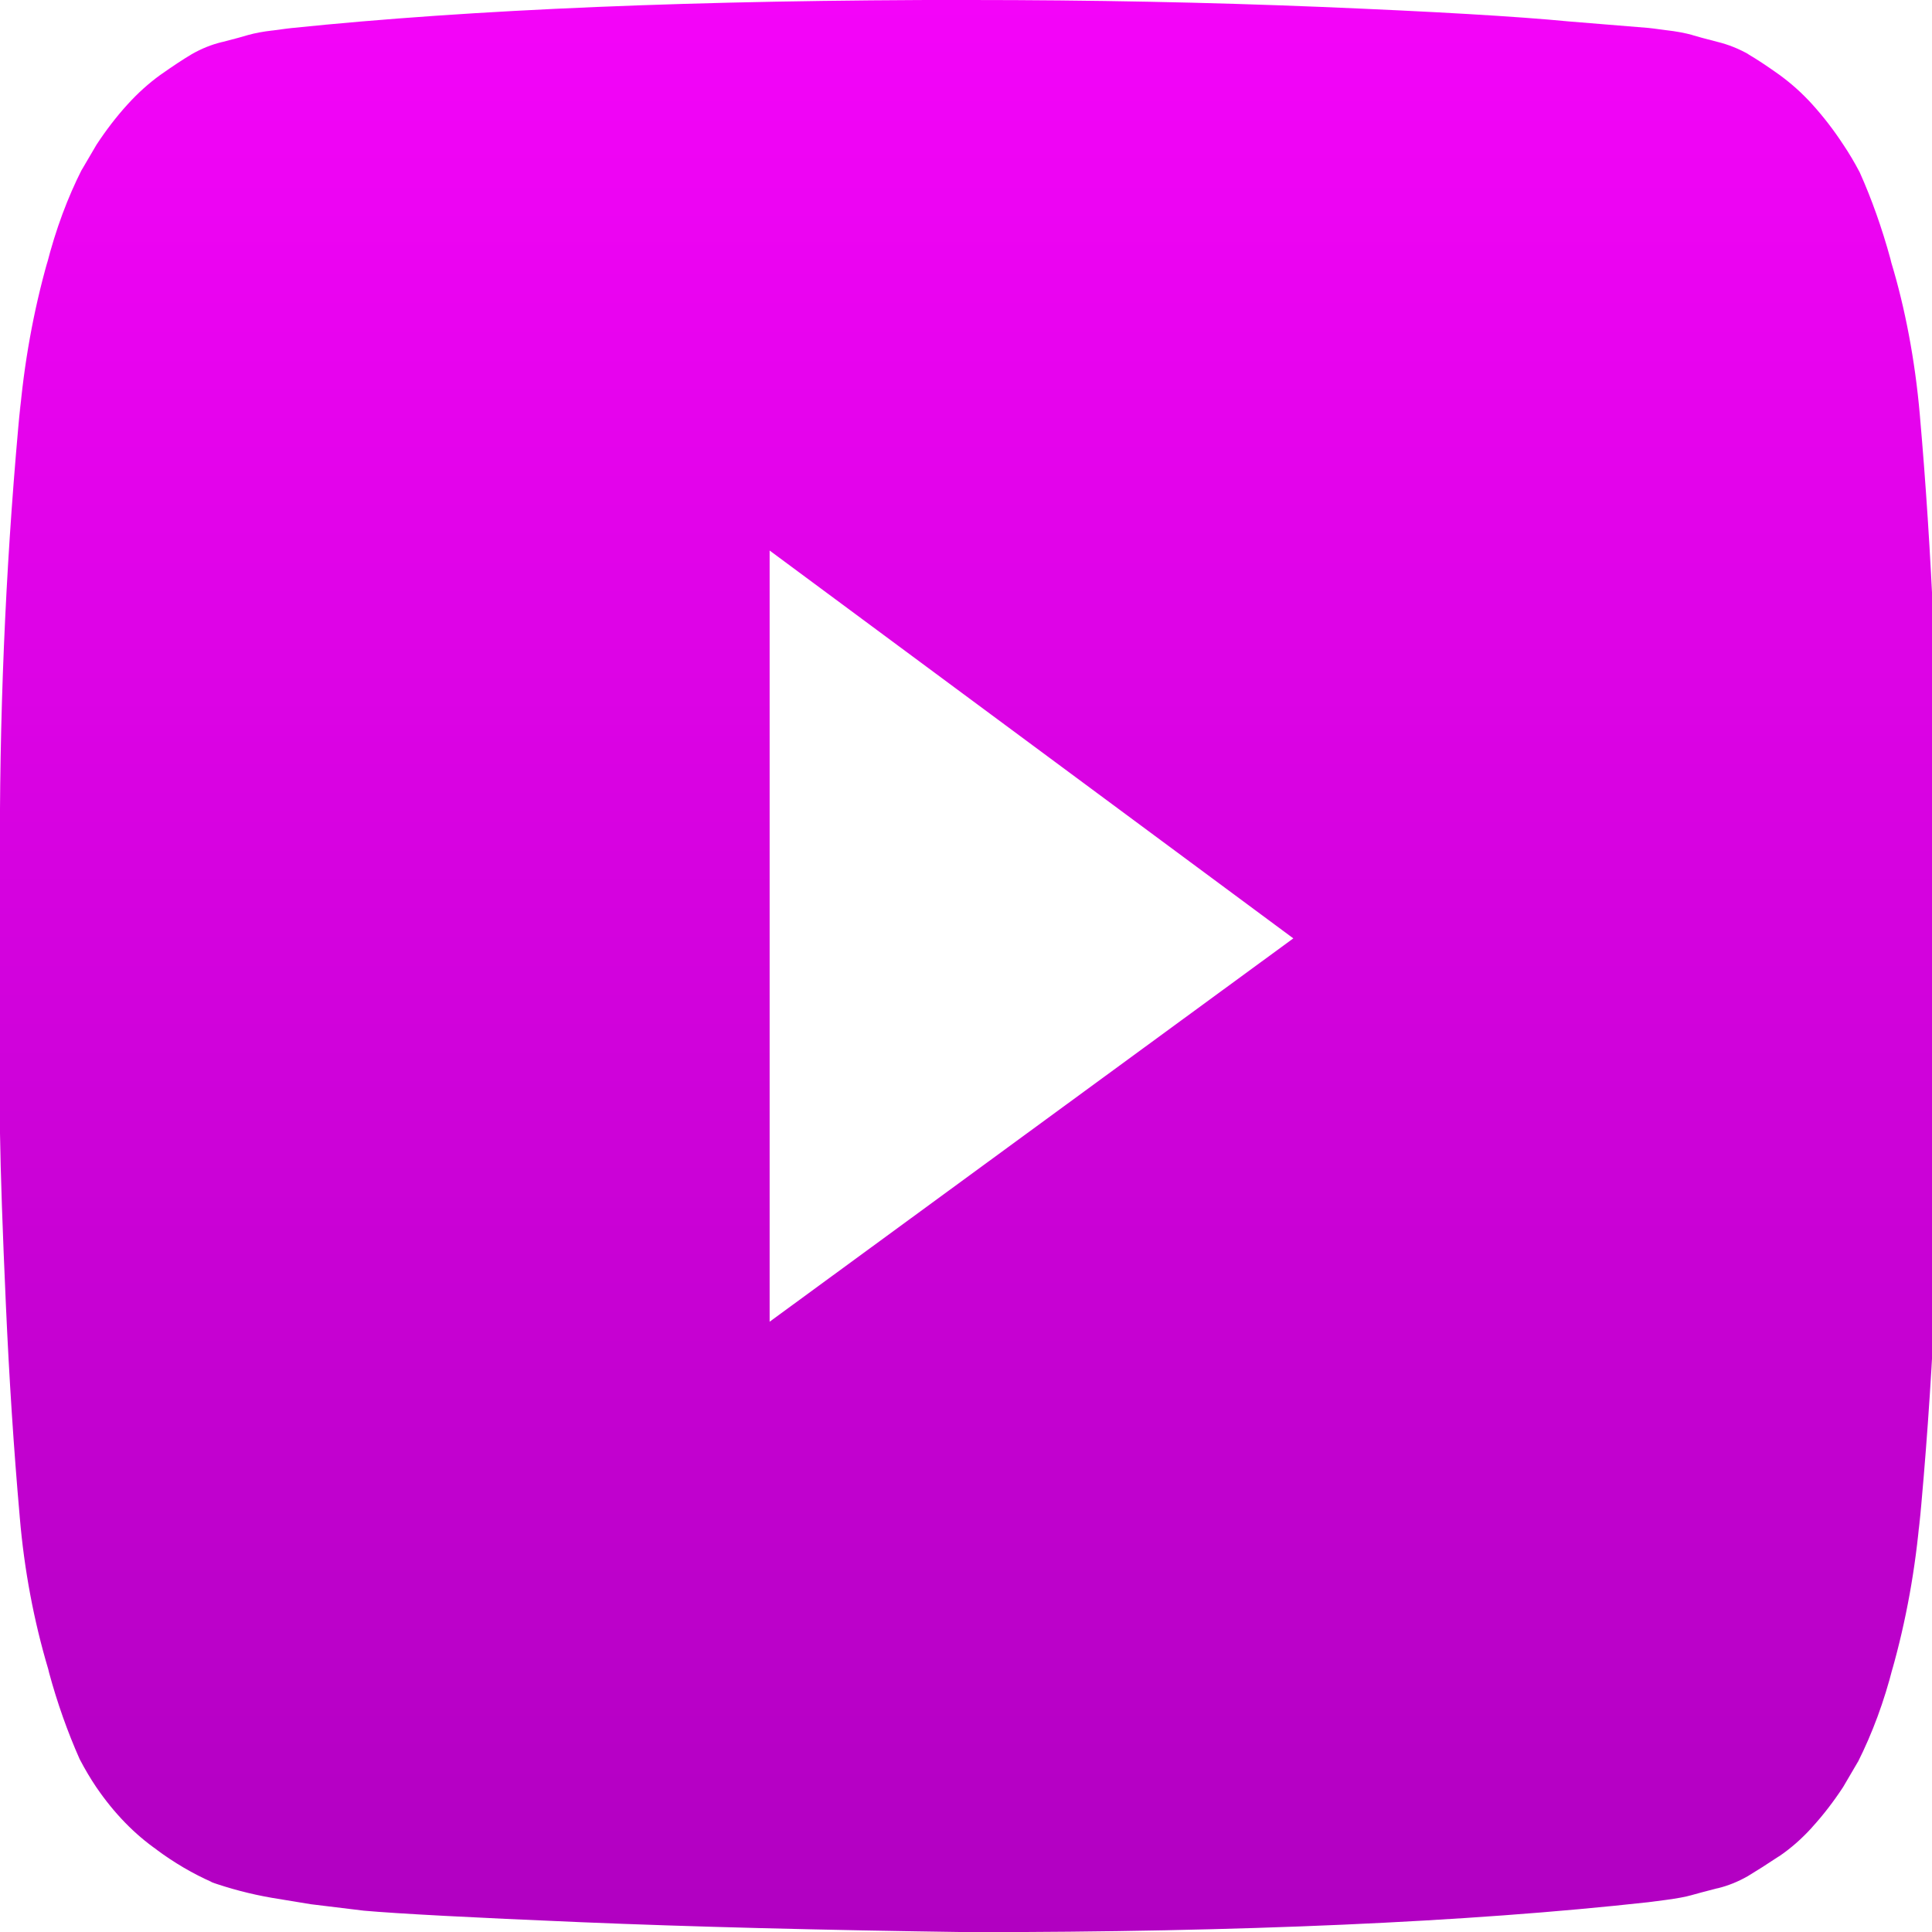 <svg width="50" height="50" viewBox="0 0 50 50" fill="none" xmlns="http://www.w3.org/2000/svg">
<g clip-path="url(#clip0_73_251)">
<path d="M19.918 34.206L33.471 24.285L19.918 14.248V34.206ZM25.1 8.13813e-06C28.237 8.13813e-06 31.267 0.06 34.19 0.179C37.112 0.299 39.255 0.424 40.618 0.556L42.662 0.723C42.68 0.723 42.837 0.743 43.132 0.783C43.378 0.81 43.599 0.852 43.816 0.91L43.778 0.902C43.909 0.942 44.129 1.002 44.437 1.081C44.738 1.154 45.007 1.265 45.262 1.41L45.235 1.398C45.46 1.53 45.722 1.702 46.021 1.915C46.352 2.152 46.637 2.41 46.901 2.7L46.89 2.688C47.188 3.017 47.453 3.36 47.697 3.733L47.702 3.74C47.852 3.963 47.994 4.202 48.125 4.452L48.135 4.473C48.432 5.135 48.706 5.902 48.925 6.704L48.947 6.796C49.3 7.96 49.56 9.31 49.684 10.723L49.69 10.796C49.839 12.489 49.956 14.294 50.043 16.212C50.129 18.131 50.18 19.631 50.197 20.712V27.696L50.199 28.244C50.199 32.104 50.015 35.906 49.659 39.629L49.693 39.196C49.576 40.587 49.33 41.95 48.96 43.25L48.987 43.144C48.765 44.023 48.458 44.855 48.075 45.615L48.09 45.583L47.699 46.25C47.453 46.625 47.187 46.971 46.901 47.285L46.887 47.302C46.626 47.589 46.345 47.836 46.047 48.038L46.019 48.054C45.72 48.253 45.458 48.419 45.234 48.554C44.984 48.697 44.724 48.802 44.459 48.867L44.435 48.871C44.127 48.95 43.903 49.01 43.763 49.05C43.623 49.09 43.408 49.13 43.119 49.169C42.83 49.208 42.676 49.228 42.657 49.229C37.976 49.746 32.124 50.004 25.103 50.004C21.237 49.951 17.88 49.865 15.032 49.746C12.184 49.626 10.312 49.527 9.416 49.448L8.043 49.281L7.034 49.115C6.488 49.021 5.947 48.879 5.413 48.69L5.504 48.717C4.995 48.494 4.501 48.205 4.029 47.852L4.076 47.883C3.487 47.476 2.952 46.926 2.496 46.258L2.494 46.256C2.343 46.031 2.201 45.793 2.071 45.544L2.06 45.523C1.747 44.817 1.482 44.07 1.271 43.292L1.249 43.2C0.875 41.946 0.627 40.624 0.512 39.273L0.506 39.2C0.357 37.507 0.239 35.701 0.153 33.783C0.067 31.865 0.015 30.365 -0.001 29.283V22.3L-0.003 21.752C-0.003 17.892 0.181 14.09 0.537 10.367L0.503 10.8C0.62 9.409 0.866 8.045 1.235 6.746L1.209 6.852C1.447 5.921 1.75 5.115 2.121 4.381L2.106 4.413L2.497 3.746C2.746 3.367 3.01 3.023 3.294 2.71L3.309 2.694C3.562 2.415 3.846 2.158 4.147 1.94L4.178 1.919C4.477 1.708 4.739 1.535 4.963 1.402C5.213 1.259 5.473 1.154 5.738 1.09L5.762 1.085C6.07 1.006 6.289 0.947 6.421 0.906C6.599 0.856 6.819 0.815 7.044 0.79L7.066 0.788C7.365 0.747 7.522 0.727 7.537 0.727C12.226 0.241 18.082 -0.002 25.104 -0.002L25.1 8.13813e-06Z" fill="url(#paint0_linear_73_251)"/>
</g>
<defs>
<linearGradient id="paint0_linear_73_251" x1="25.098" y1="-0.002" x2="25.098" y2="50.004" gradientUnits="userSpaceOnUse">
<stop stop-color="#F404F9"/>
<stop offset="1" stop-color="#B100C1"/>
</linearGradient>
<clipPath id="clip0_73_251">
<rect width="50" height="50" fill="white"/>
</clipPath>
</defs>
</svg>
